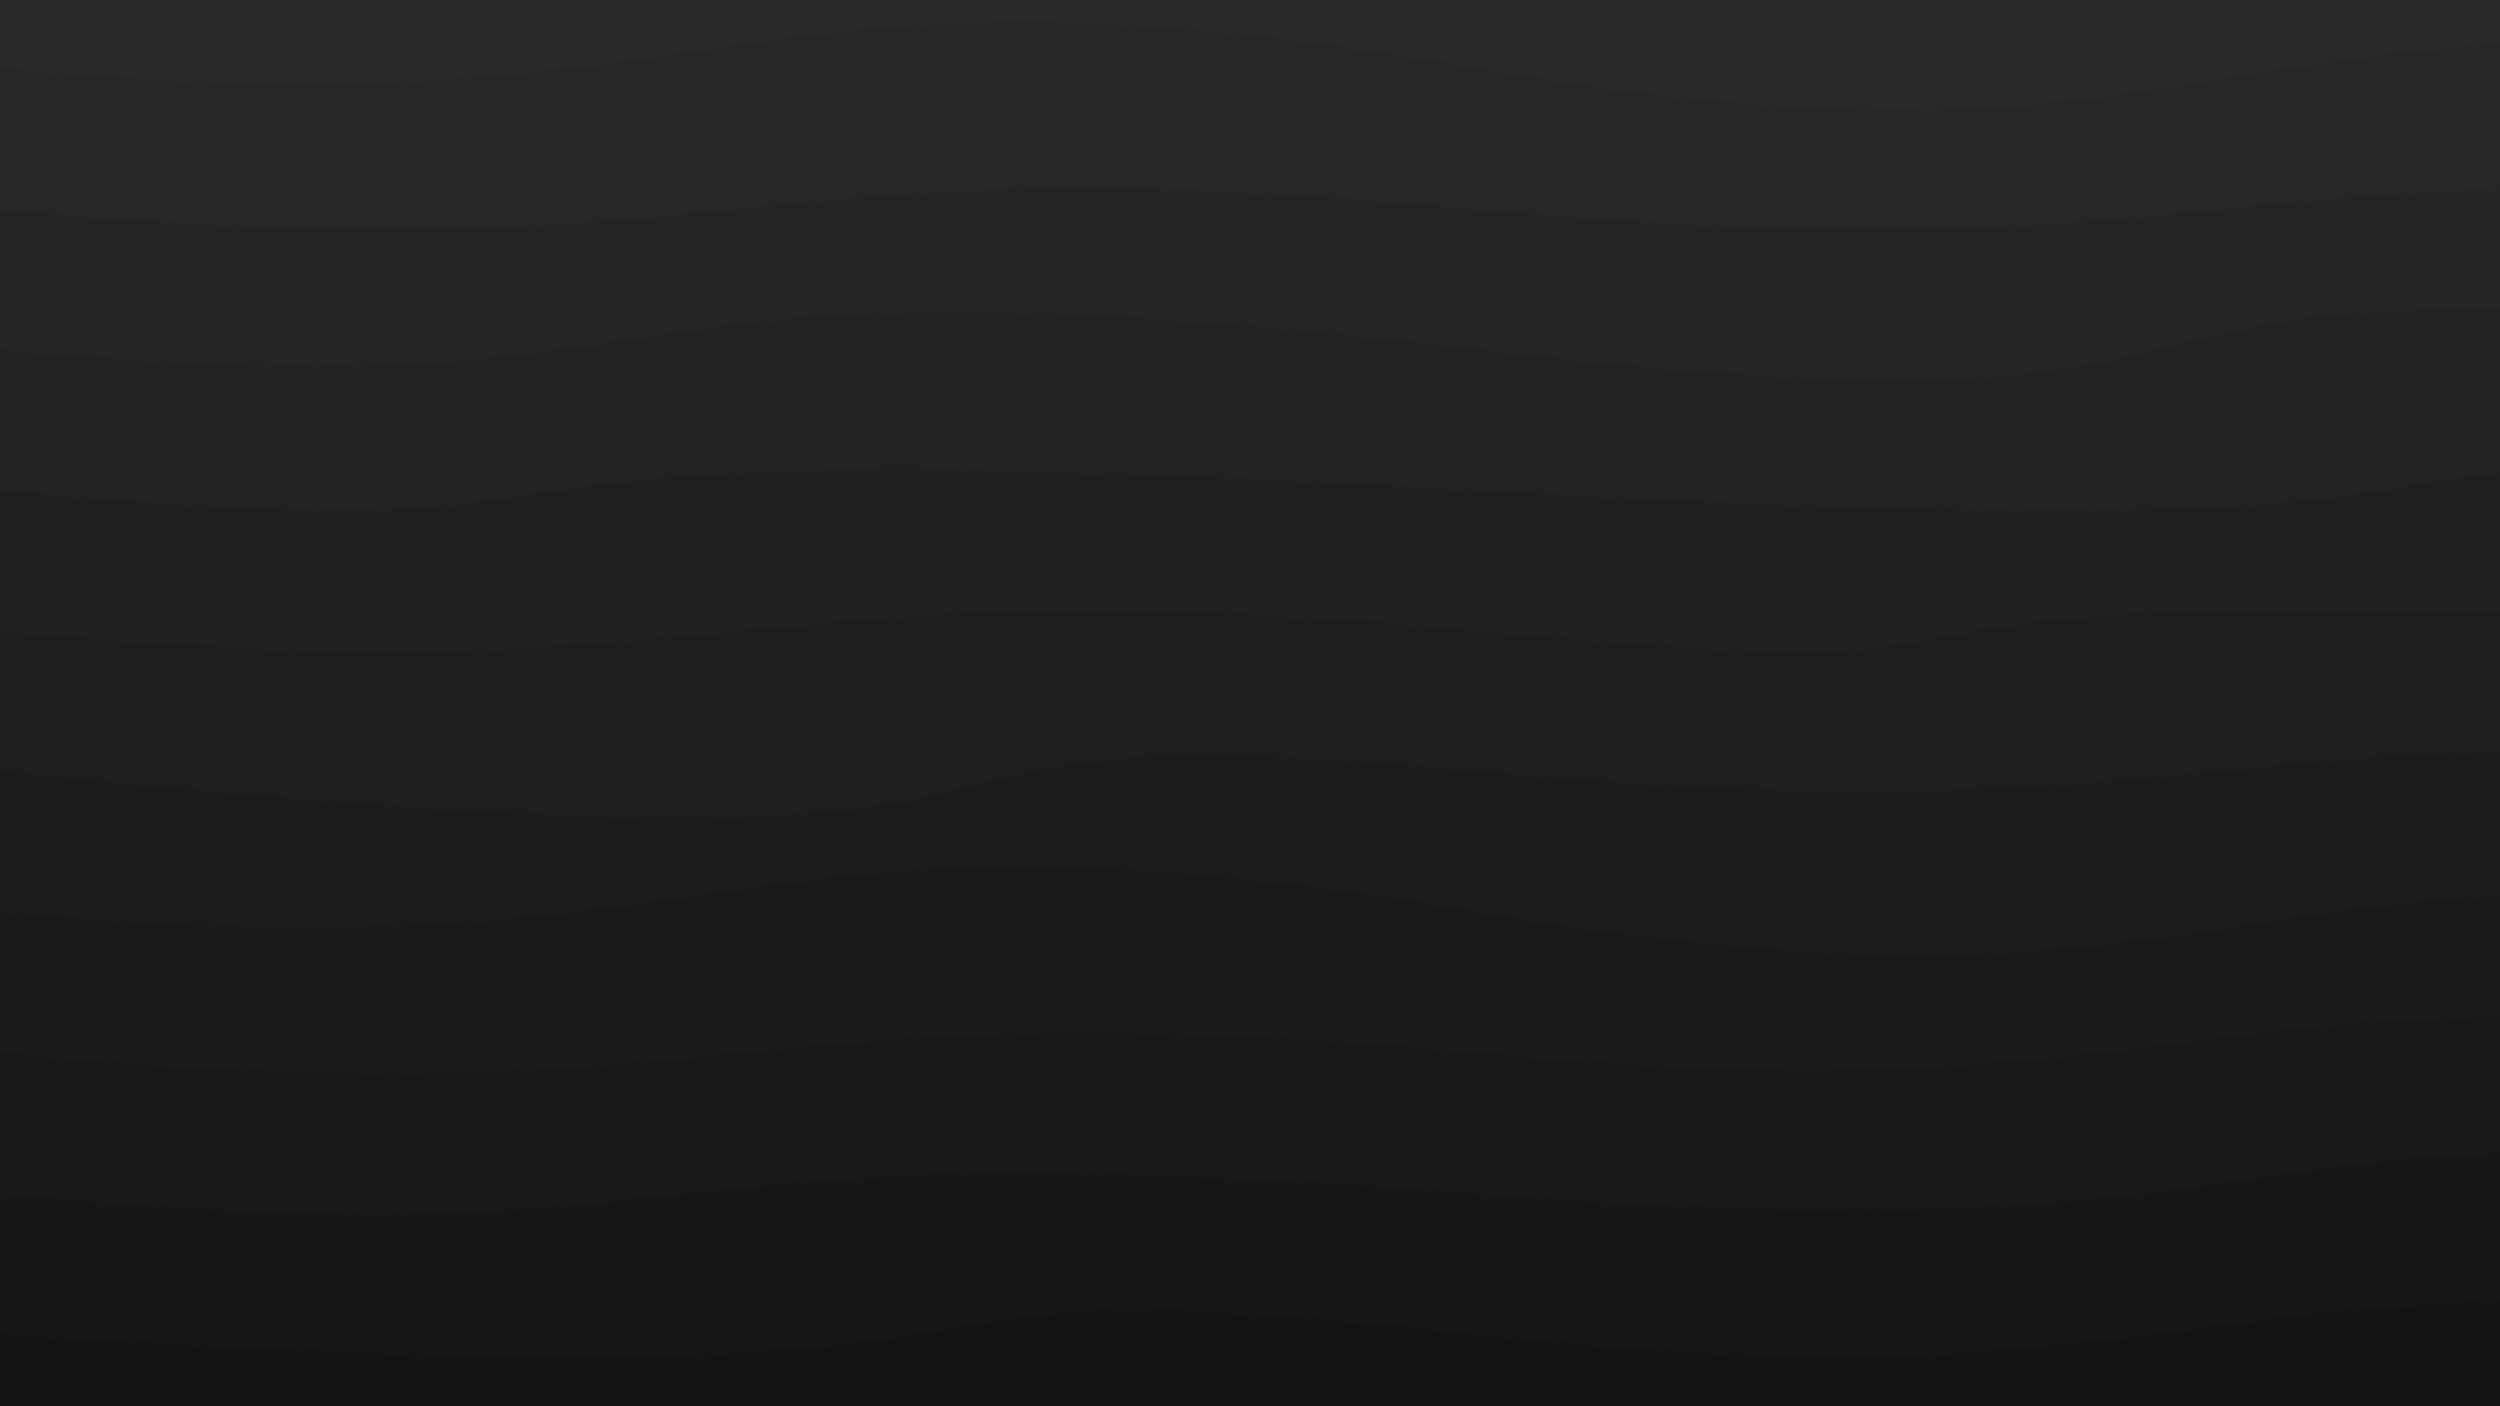 <svg class="border shadow-md dark:border-slate-700" viewBox="0 0 1091.2 613.8" style="width: 1091.2px; height: 613.8px;" xmlns="http://www.w3.org/2000/svg" preserveAspectRatio="none"><rect class="bg" id="bg" x="0" y="0" width="1091.2" height="613.8" fill="#ffffff"/><g transform="rotate(0 545.6 306.9)"><path id="-1" d="M -645.60 -31.38 S -467.00 -62.07&#xA;            0.00 -31.38 312.80 -62.07&#xA;            645.60 -31.38 958.40 -62.07&#xA;            1291.20 -31.38 1524.80 -91.38&#xA;            1936.80 -31.38 h 110 V 813.8 H -645.60 Z" fill="#282828"/><path id="0" d="M -645.60 30.00 S -332.80 -0.69&#xA;            0.00 30.00 312.80 -28.00&#xA;            645.60 30.00 958.40 -15.00&#xA;            1291.20 30.00 1604.00 -0.69&#xA;            1936.80 30.00 h 110 V 813.8 H -645.60 Z" fill="#262626"/><path id="1" d="M -645.60 91.38 S -332.80 60.69&#xA;            0.00 91.38 308.60 60.69&#xA;            645.60 91.38 958.40 60.69&#xA;            1291.20 91.38 1604.00 60.69&#xA;            1936.80 91.38 h 110 V 813.8 H -645.60 Z" fill="#242424"/><path id="2" d="M -645.60 152.76 S -332.80 122.07&#xA;            0.00 152.76 229.60 103.76&#xA;            645.60 152.76 837.20 95.76&#xA;            1291.20 152.76 1604.00 121.76&#xA;            1936.80 152.76 h 110 V 813.8 H -645.60 Z" fill="#222222"/><path id="3" d="M -645.60 214.14 S -332.80 183.45&#xA;            0.00 214.14 101.60 183.45&#xA;            645.60 214.14 936.20 183.45&#xA;            1291.20 214.14 1604.00 183.45&#xA;            1936.80 214.14 h 110 V 813.8 H -645.60 Z" fill="#202020"/><path id="4" d="M -645.60 275.52 S -332.80 244.83&#xA;            0.00 275.52 312.80 244.83&#xA;            645.60 275.52 674.20 244.83&#xA;            1291.20 275.52 1427.80 244.83&#xA;            1936.80 275.52 h 110 V 813.8 H -645.60 Z" fill="#1e1e1e"/><path id="5" d="M -645.60 336.90 S -562.00 278.90&#xA;            0.00 336.90 312.80 306.21&#xA;            645.60 336.90 958.40 306.21&#xA;            1291.20 336.90 1604.00 306.21&#xA;            1936.80 336.90 h 110 V 813.8 H -645.60 Z" fill="#1c1c1c"/><path id="6" d="M -645.60 398.28 S -332.80 367.59&#xA;            0.00 398.28 312.80 341.28&#xA;            645.60 398.28 958.40 361.28&#xA;            1291.20 398.28 1604.00 367.59&#xA;            1936.80 398.28 h 110 V 813.8 H -645.60 Z" fill="#1a1a1a"/><path id="7" d="M -645.60 459.66 S -332.80 428.97&#xA;            0.00 459.66 312.80 428.97&#xA;            645.60 459.66 958.40 411.66&#xA;            1291.20 459.66 1604.00 428.97&#xA;            1936.80 459.66 h 110 V 813.8 H -645.60 Z" fill="#181818"/><path id="8" d="M -645.60 521.04 S -332.80 490.35&#xA;            0.00 521.04 246.60 490.35&#xA;            645.60 521.04 958.40 469.04&#xA;            1291.20 521.04 1604.00 490.35&#xA;            1936.80 521.04 h 110 V 813.8 H -645.60 Z" fill="#161616"/><path id="9" d="M -645.60 582.42 S -547.00 548.42&#xA;            0.00 582.42 312.80 546.42&#xA;            645.60 582.42 958.40 536.42&#xA;            1291.20 582.42 1604.00 551.73&#xA;            1936.80 582.42 h 110 V 813.8 H -645.60 Z" fill="#141414"/></g></svg>